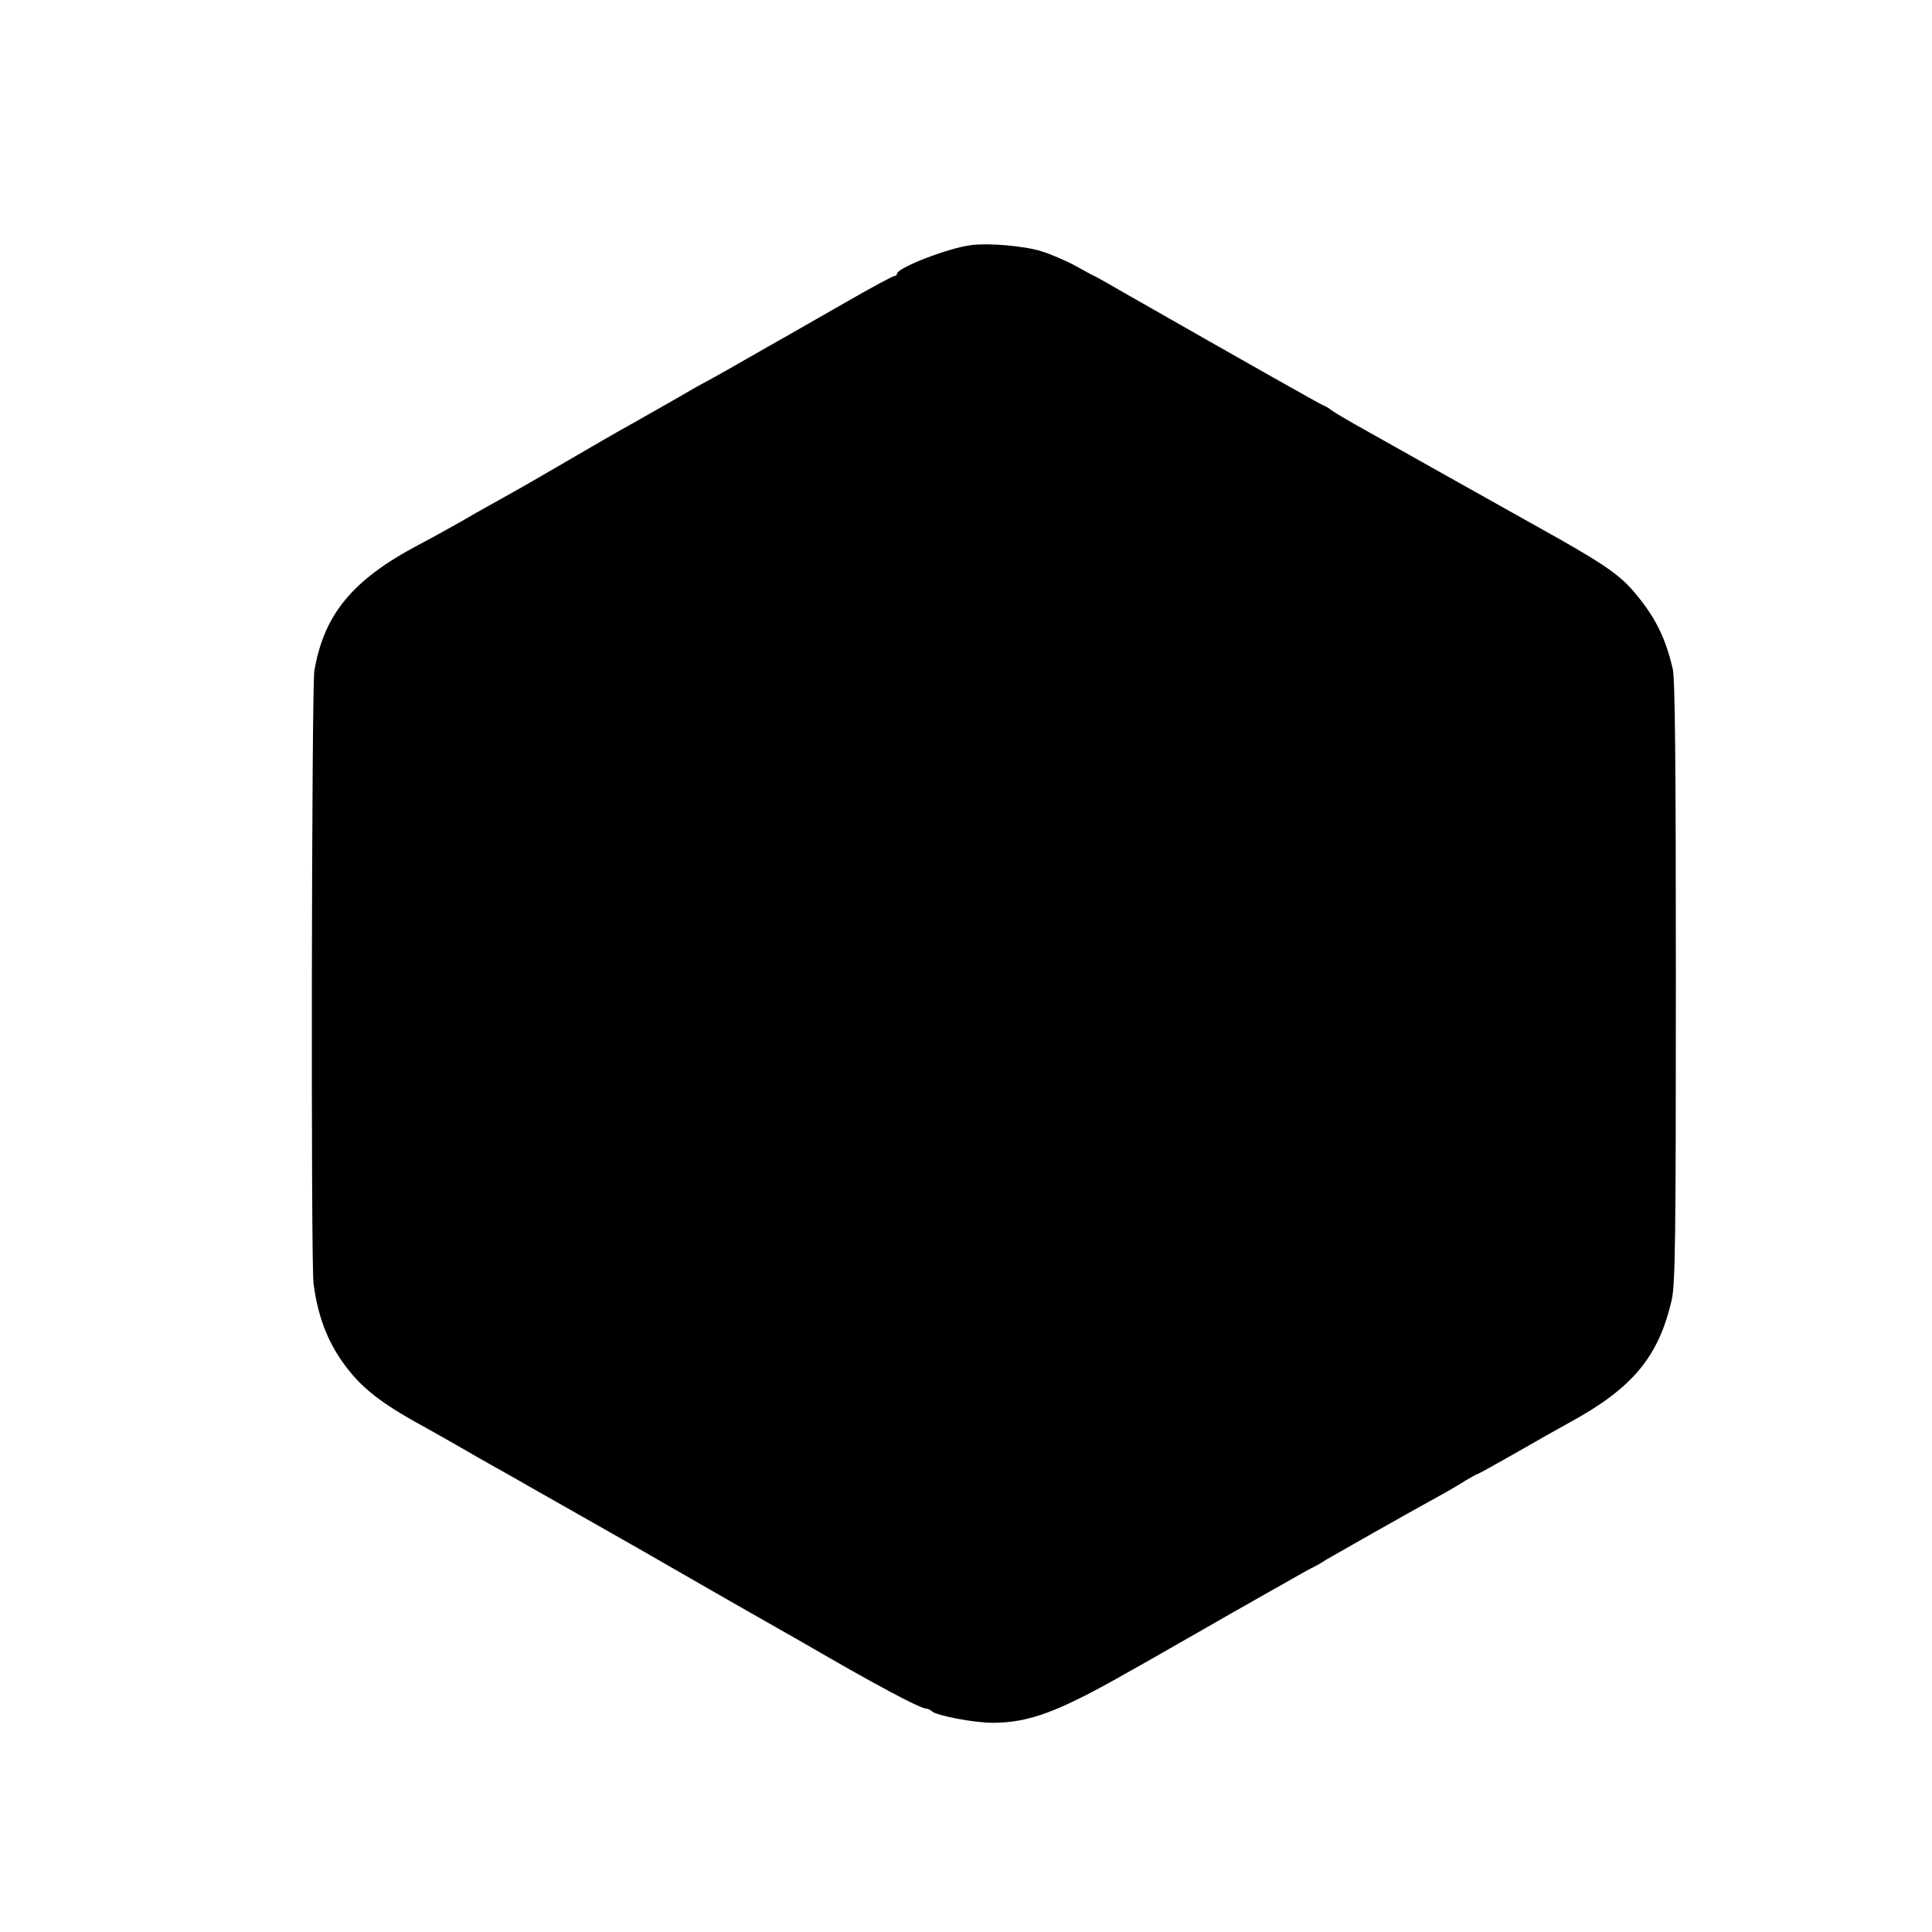 <?xml version="1.0" standalone="no"?>
<!DOCTYPE svg PUBLIC "-//W3C//DTD SVG 20010904//EN"
 "http://www.w3.org/TR/2001/REC-SVG-20010904/DTD/svg10.dtd">
<svg version="1.0" xmlns="http://www.w3.org/2000/svg"
 width="700pt" height="700pt" viewBox="0 0 700 700"
 preserveAspectRatio="xMidYMid meet">
<g transform="translate(0,700) scale(0.1,-0.1)"
fill="#000000" stroke="none">
<path d="M3520 6112 c-80 -9 -270 -82 -270 -104 0 -4 -4 -8 -9 -8 -6 0 -86
-43 -178 -96 -92 -53 -186 -106 -208 -119 -22 -12 -100 -57 -174 -99 -73 -42
-135 -76 -136 -76 -1 0 -42 -23 -91 -52 -49 -28 -125 -71 -169 -96 -44 -24
-149 -85 -233 -134 -84 -49 -174 -101 -200 -115 -26 -15 -63 -35 -82 -46 -19
-10 -64 -36 -100 -57 -36 -20 -105 -59 -155 -85 -238 -126 -341 -251 -376
-455 -10 -59 -13 -2144 -3 -2221 17 -129 57 -227 131 -318 58 -72 133 -127
283 -208 30 -17 84 -47 120 -68 36 -21 85 -49 110 -63 25 -14 59 -33 75 -42
17 -10 131 -75 255 -145 124 -70 297 -169 385 -220 88 -51 187 -107 220 -126
33 -19 111 -63 174 -99 191 -110 222 -128 337 -190 61 -33 118 -60 126 -60 8
0 19 -5 24 -10 16 -16 153 -42 220 -42 133 0 240 40 494 185 58 32 125 71 150
85 25 14 88 50 140 80 52 30 113 65 135 77 22 13 83 47 136 77 52 30 102 58
110 61 8 4 28 15 44 26 31 18 302 172 410 231 33 18 77 44 97 57 21 12 40 23
43 23 2 0 62 33 132 73 71 41 160 91 198 112 230 125 324 238 372 445 13 59
15 223 15 1170 0 766 -3 1079 -11 1115 -26 113 -63 188 -136 275 -52 63 -108
102 -275 197 -247 138 -692 388 -745 418 -27 15 -62 36 -77 46 -14 11 -28 19
-31 19 -4 0 -254 141 -736 416 -51 30 -95 54 -96 54 -2 0 -31 16 -65 35 -34
19 -92 44 -128 55 -61 19 -190 30 -252 22z"/>
</g>
</svg>
